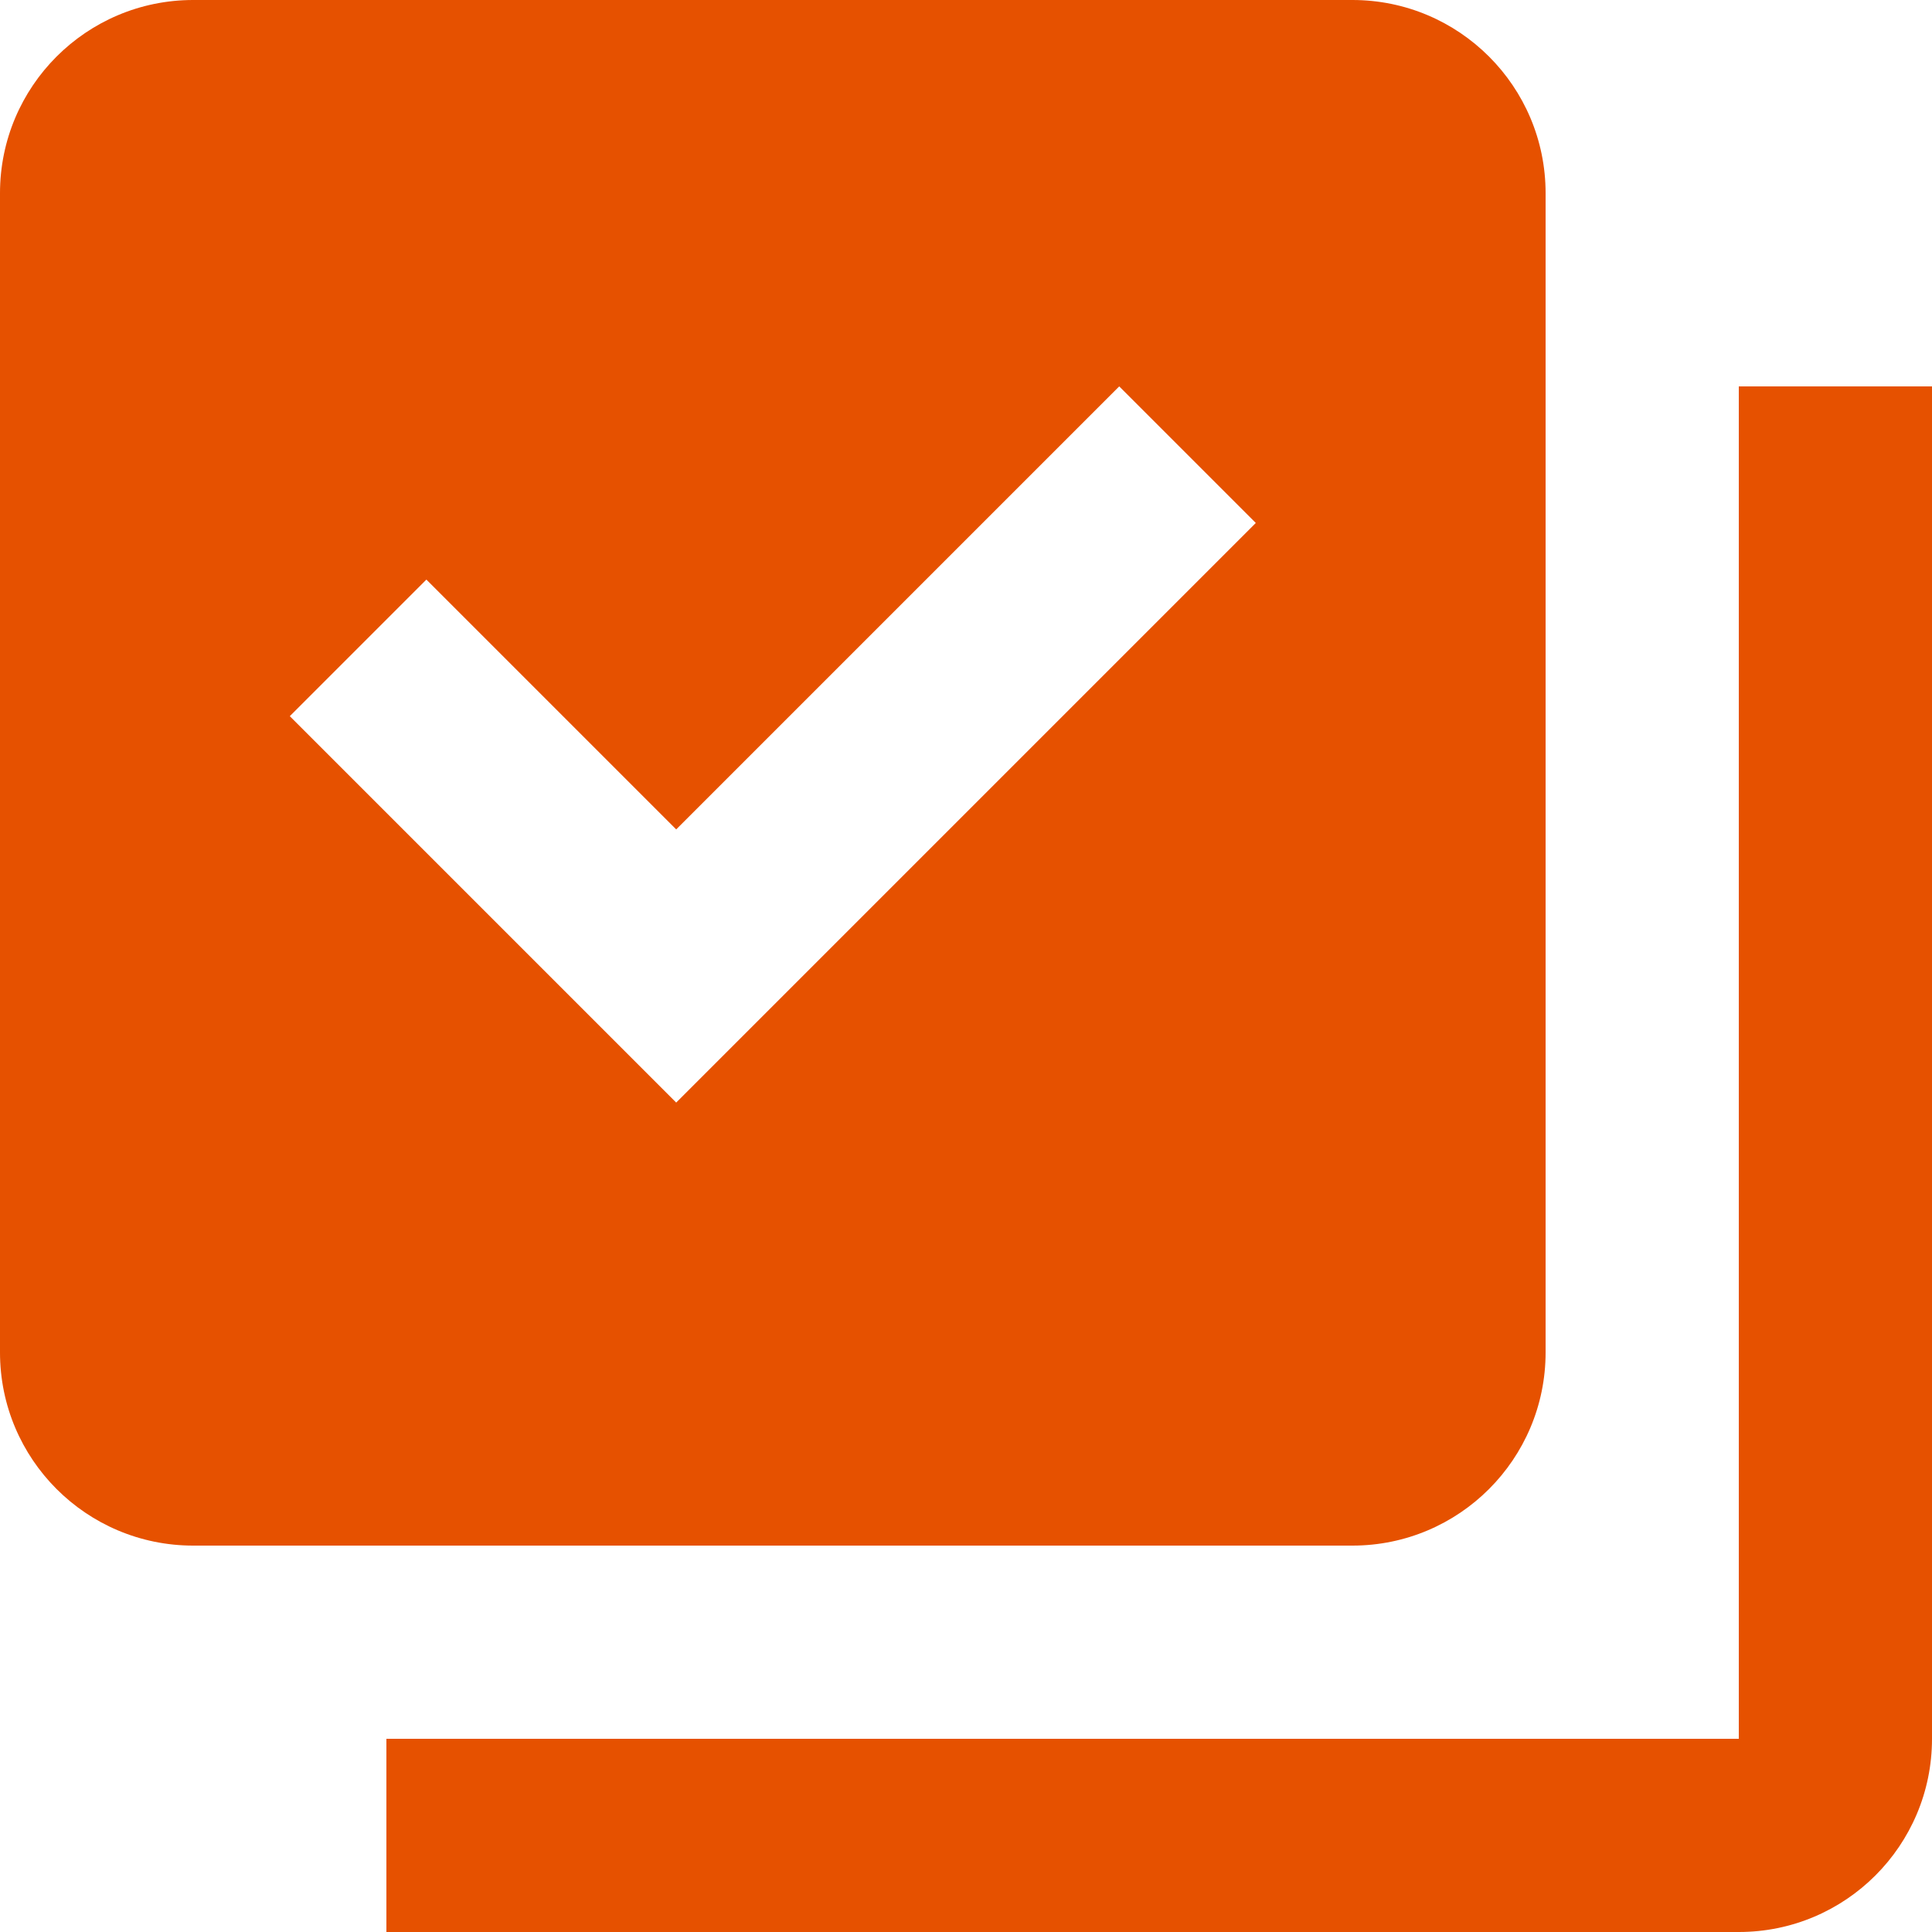 <svg width="36" height="36" viewBox="0 0 36 36" fill="none" xmlns="http://www.w3.org/2000/svg">
<path d="M3.6 0C1.611 0 0 1.611 0 3.6V25.2C0 27.189 1.611 28.8 3.6 28.8H25.2C27.189 28.8 28.8 27.189 28.8 25.2V3.6C28.8 1.611 27.189 0 25.2 0H3.6ZM20.855 7.2L23.4 9.745L12.6 20.545L5.4 13.345L7.945 10.8L12.6 15.455L20.855 7.2ZM32.4 7.2V32.4H7.2V36H32.4C34.389 36 36 34.389 36 32.4V7.2H32.4Z" fill="#E65100"/>
</svg>
